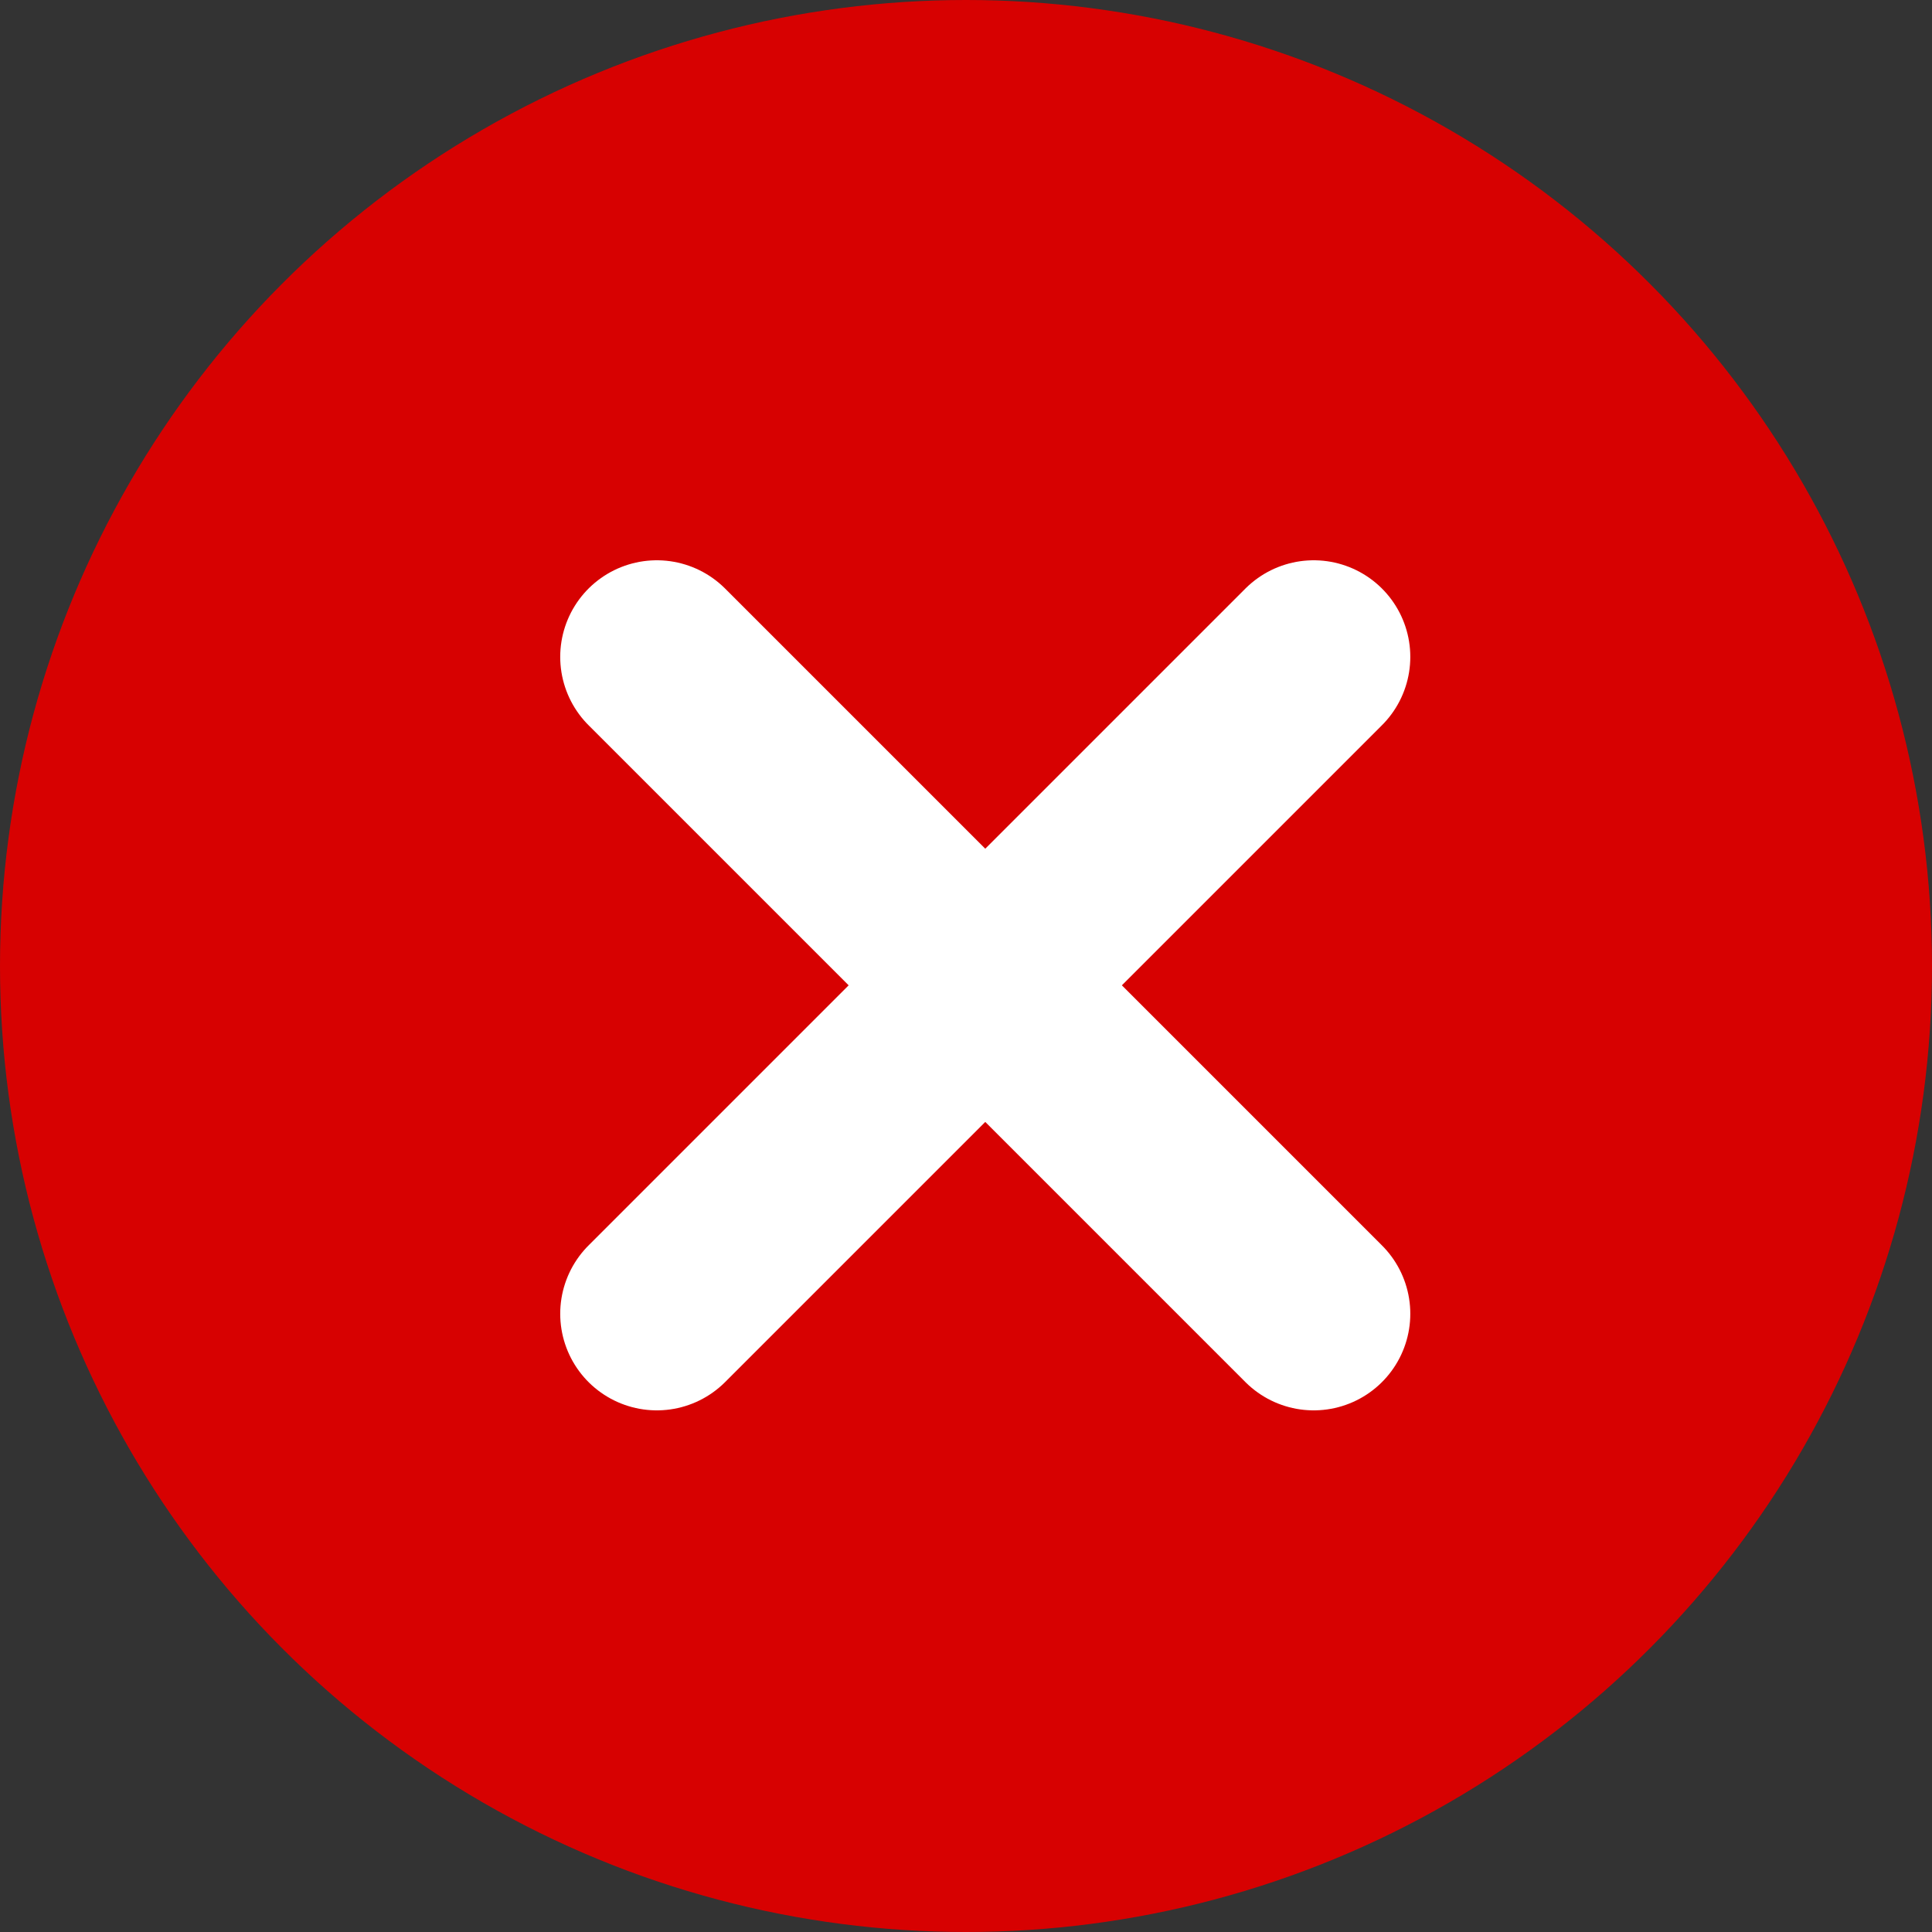 <svg width="30" height="30" viewBox="0 0 30 30" fill="none" xmlns="http://www.w3.org/2000/svg">
<rect x="0" y="0" width="30" height="30" fill="#333333" stroke="none"/>
<circle cx="15" cy="15" r="15" fill="#D70101"/>
<path d="M20.399 10.2L10.199 20.4M10.199 10.2L20.399 20.4" stroke="white" stroke-width="3" stroke-linecap="round" stroke-linejoin="round"/>
</svg>
